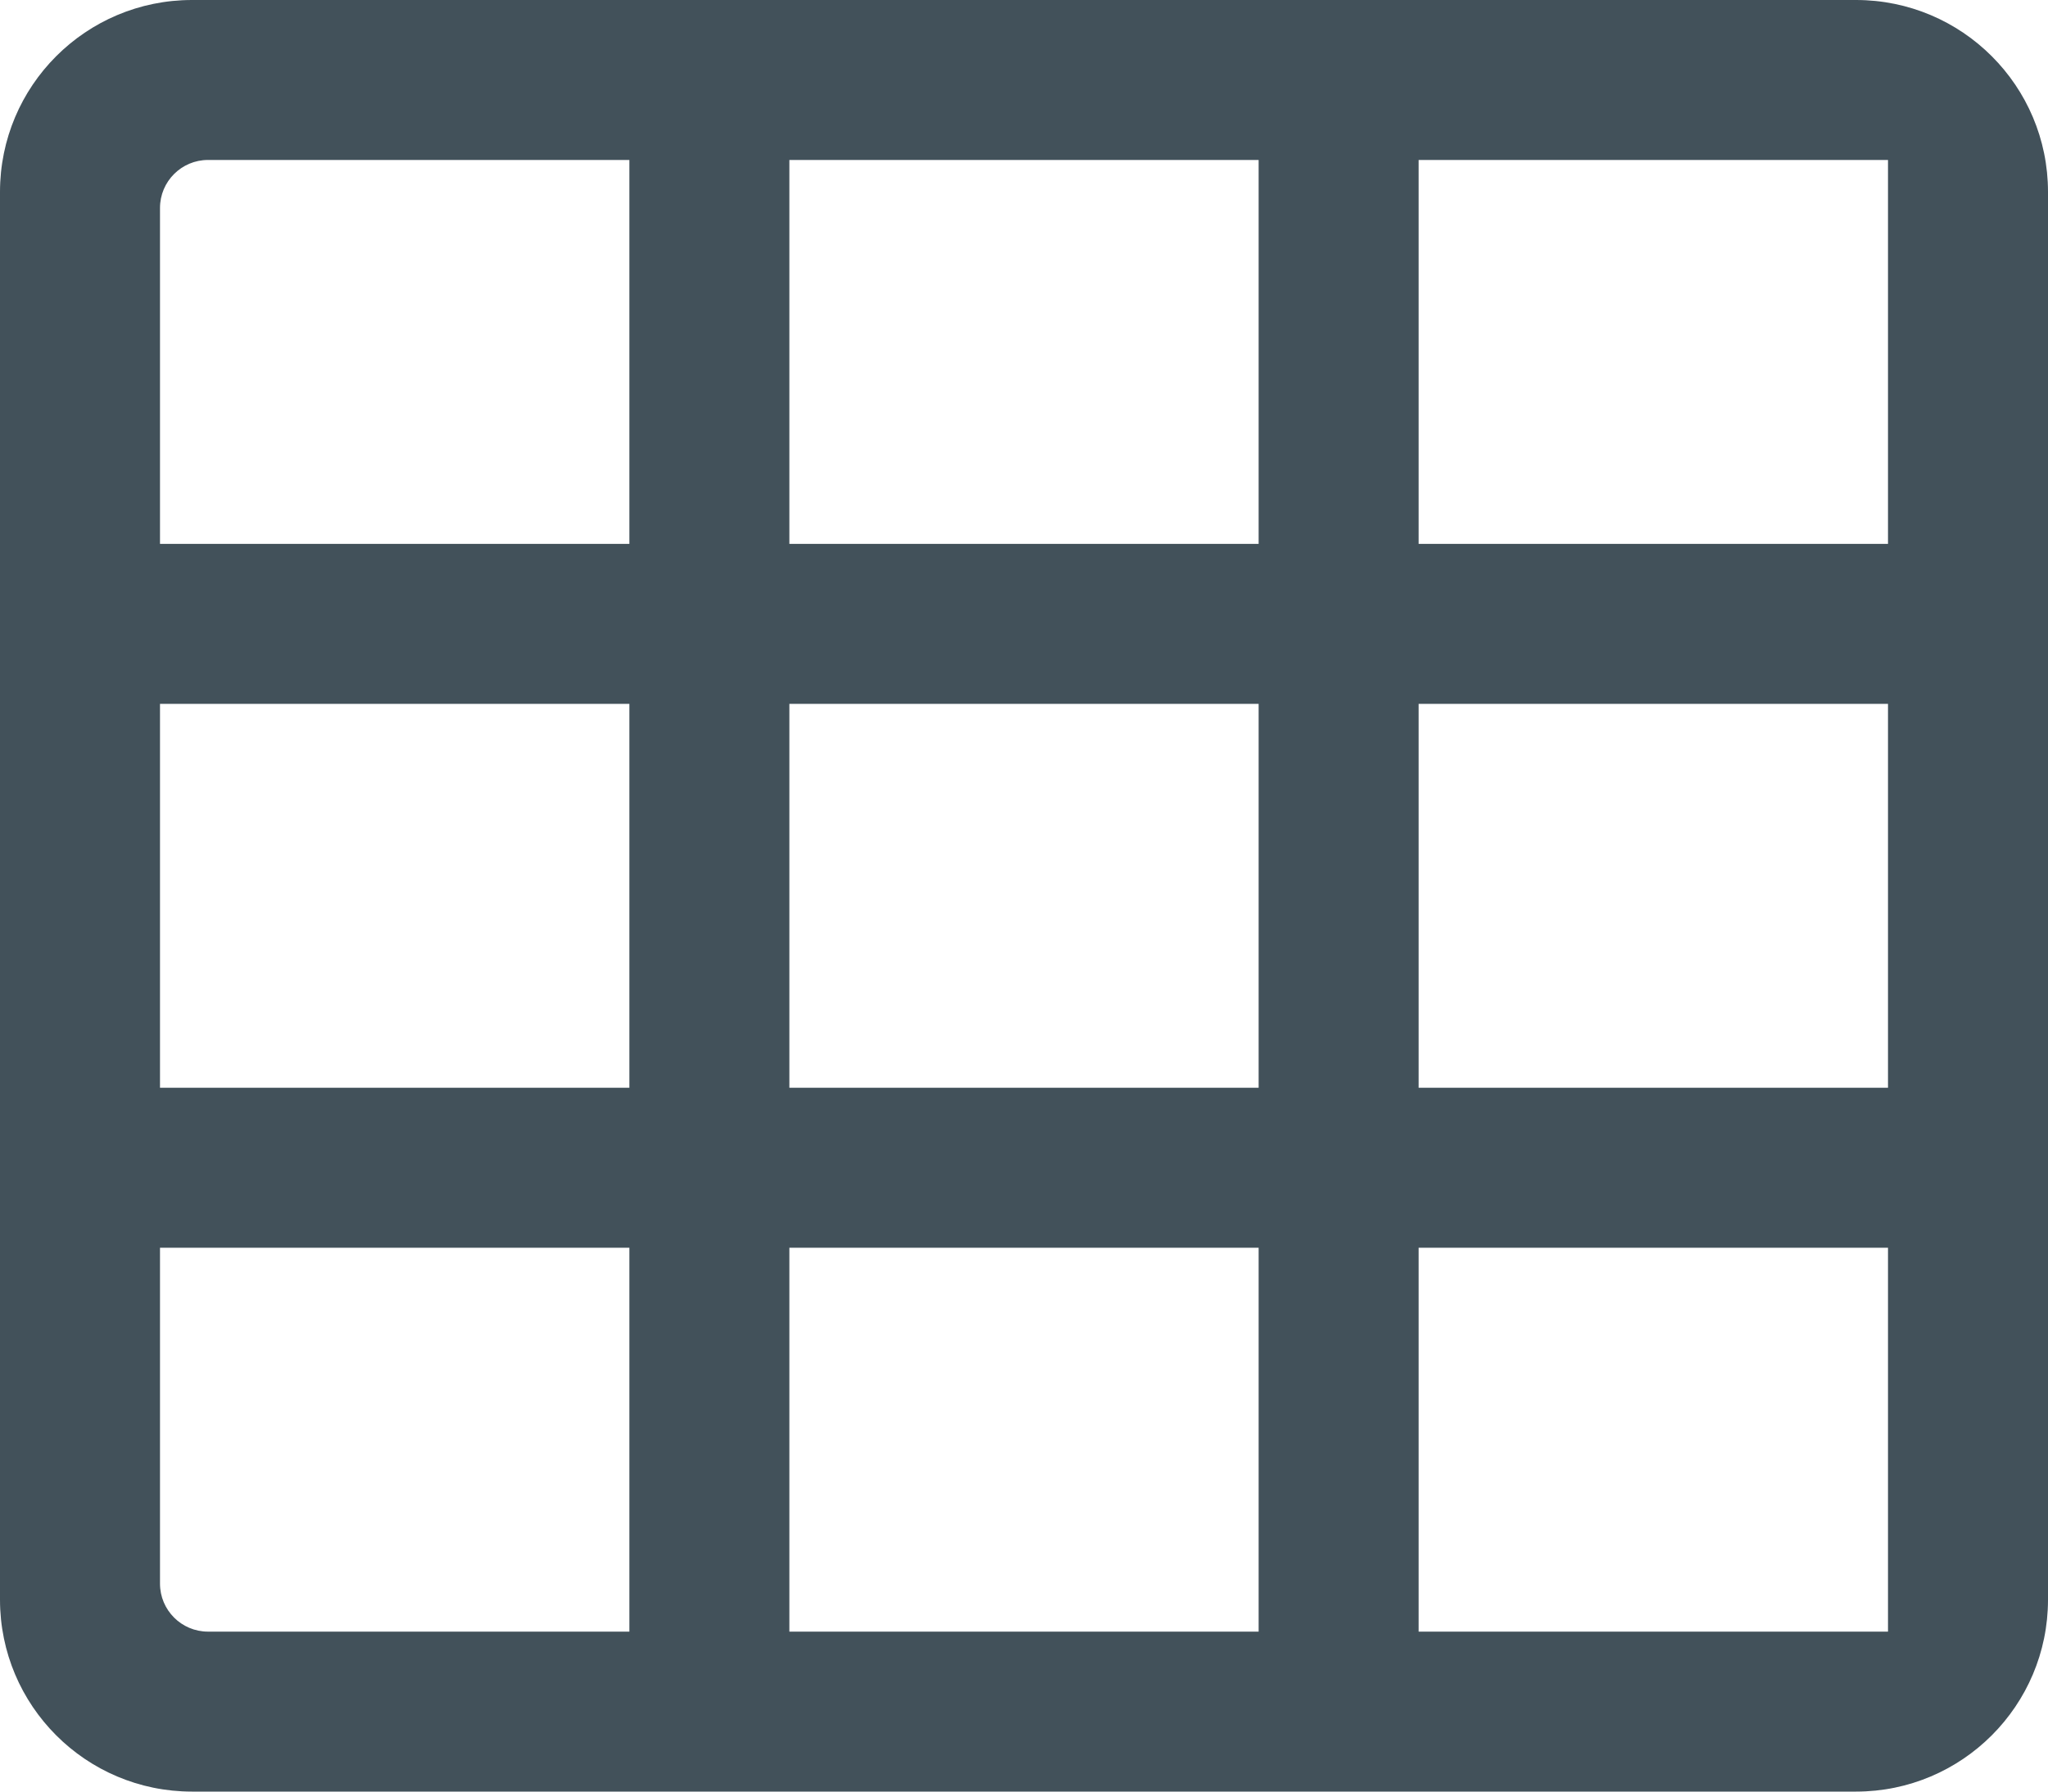 <?xml version="1.0" encoding="utf-8"?>
<!-- Generator: Adobe Illustrator 14.0.0, SVG Export Plug-In . SVG Version: 6.00 Build 43363)  -->
<!DOCTYPE svg PUBLIC "-//W3C//DTD SVG 1.1//EN" "http://www.w3.org/Graphics/SVG/1.1/DTD/svg11.dtd">
<svg version="1.1" id="Layer_1" xmlns="http://www.w3.org/2000/svg" xmlns:xlink="http://www.w3.org/1999/xlink" x="0px" y="0px"
	 width="16px" height="14px" viewBox="0 0 16 14" enable-background="new 0 0 16 14" xml:space="preserve">
<path fill="#42515A" d="M0,1.5v11C0,13.328,0.671,14,1.5,14h13c0.828,0,1.5-0.672,1.5-1.5v-11C16,0.671,15.328,0,14.5,0h-13
	C0.671,0,0,0.671,0,1.5z M14.75,8.5h-3.667v-3h3.667V8.5z M9.833,8.5H6.167v-3h3.666V8.5z M9.833,9.75v3H6.167v-3H9.833z M1.25,5.5
	h3.667v3H1.25V5.5z M6.167,4.25v-3h3.666v3H6.167z M4.917,1.25v3H1.25V1.625c0-0.207,0.168-0.375,0.375-0.375H4.917z M1.25,9.75
	h3.667v3H1.625c-0.207,0-0.375-0.168-0.375-0.375V9.75z M11.083,12.75v-3h3.667v3H11.083z M14.75,4.25h-3.667v-3h3.667V4.25z"/>
</svg>
